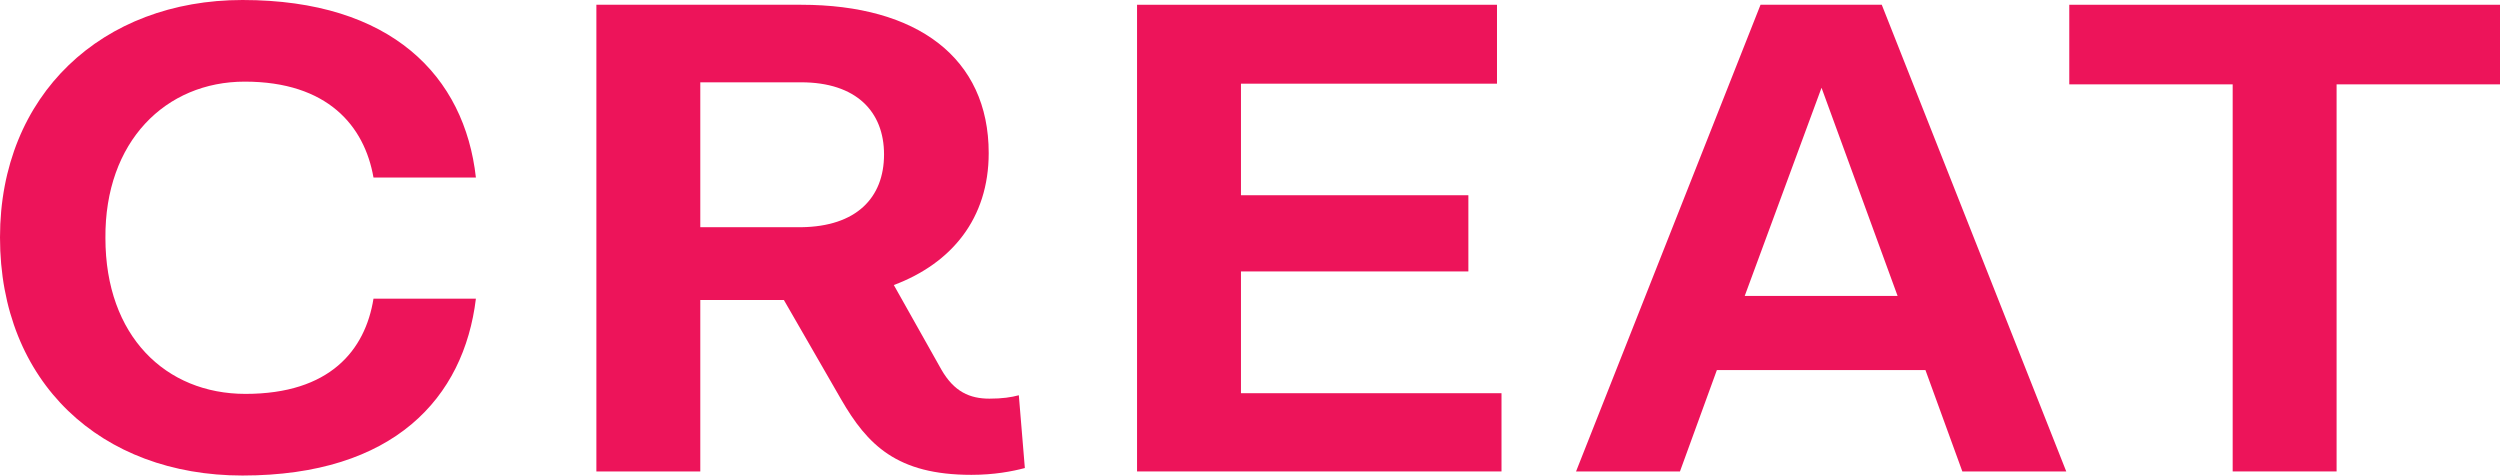 <svg width="1961" height="373" viewBox="0 0 1961 373" fill="none" xmlns="http://www.w3.org/2000/svg">
<path d="M292.967 234.261H373.299C363.849 312.168 308.915 373 190.192 373C79.148 373 0 299.895 0 186.234C0 74.173 80.329 0 190.192 0C307.144 0 364.436 59.767 373.299 139.278H292.967C285.882 98.719 256.938 64.037 191.963 64.037C129.945 64.037 82.1 110.992 82.69 186.766C82.69 263.608 129.945 308.966 192.554 308.966C258.709 308.966 286.472 274.816 292.967 234.261Z" fill="#ED145A"/>
<path d="M549.314 178.228H628.465C671.583 177.696 693.436 155.286 693.436 121.133C693.436 87.515 671.583 64.567 628.465 64.567H549.314V178.228ZM803.889 367.134C793.849 369.8 779.675 372.468 761.952 372.468C703.476 372.468 680.443 348.988 659.768 313.237L614.878 235.33H549.314V369.8H467.801V3.738H628.465C719.424 3.738 775.539 45.359 775.539 120.065C775.539 171.293 746.594 206.511 701.114 223.589L738.328 289.759C748.369 307.367 760.771 312.704 776.129 312.704C786.17 312.704 793.258 311.636 799.166 310.036L803.889 367.134Z" fill="#ED145A"/>
<path d="M1177.78 308.434V369.799H891.899V3.737H1174.24V65.638H973.412V153.149H1151.79V212.916H973.412V308.434H1177.78Z" fill="#ED145A"/>
<path d="M1488.47 232.124L1428.81 68.838L1368.56 232.124H1488.47ZM1510.32 290.29H1346.71L1317.76 369.798H1236.25L1380.96 3.737H1476.06L1620.77 369.798H1539.26L1510.32 290.29Z" fill="#ED145A"/>
<path d="M1751.31 66.168H1623.14V3.736H1961V66.168H1832.82V369.797H1751.31V66.168Z" fill="#ED145A"/>
</svg>
